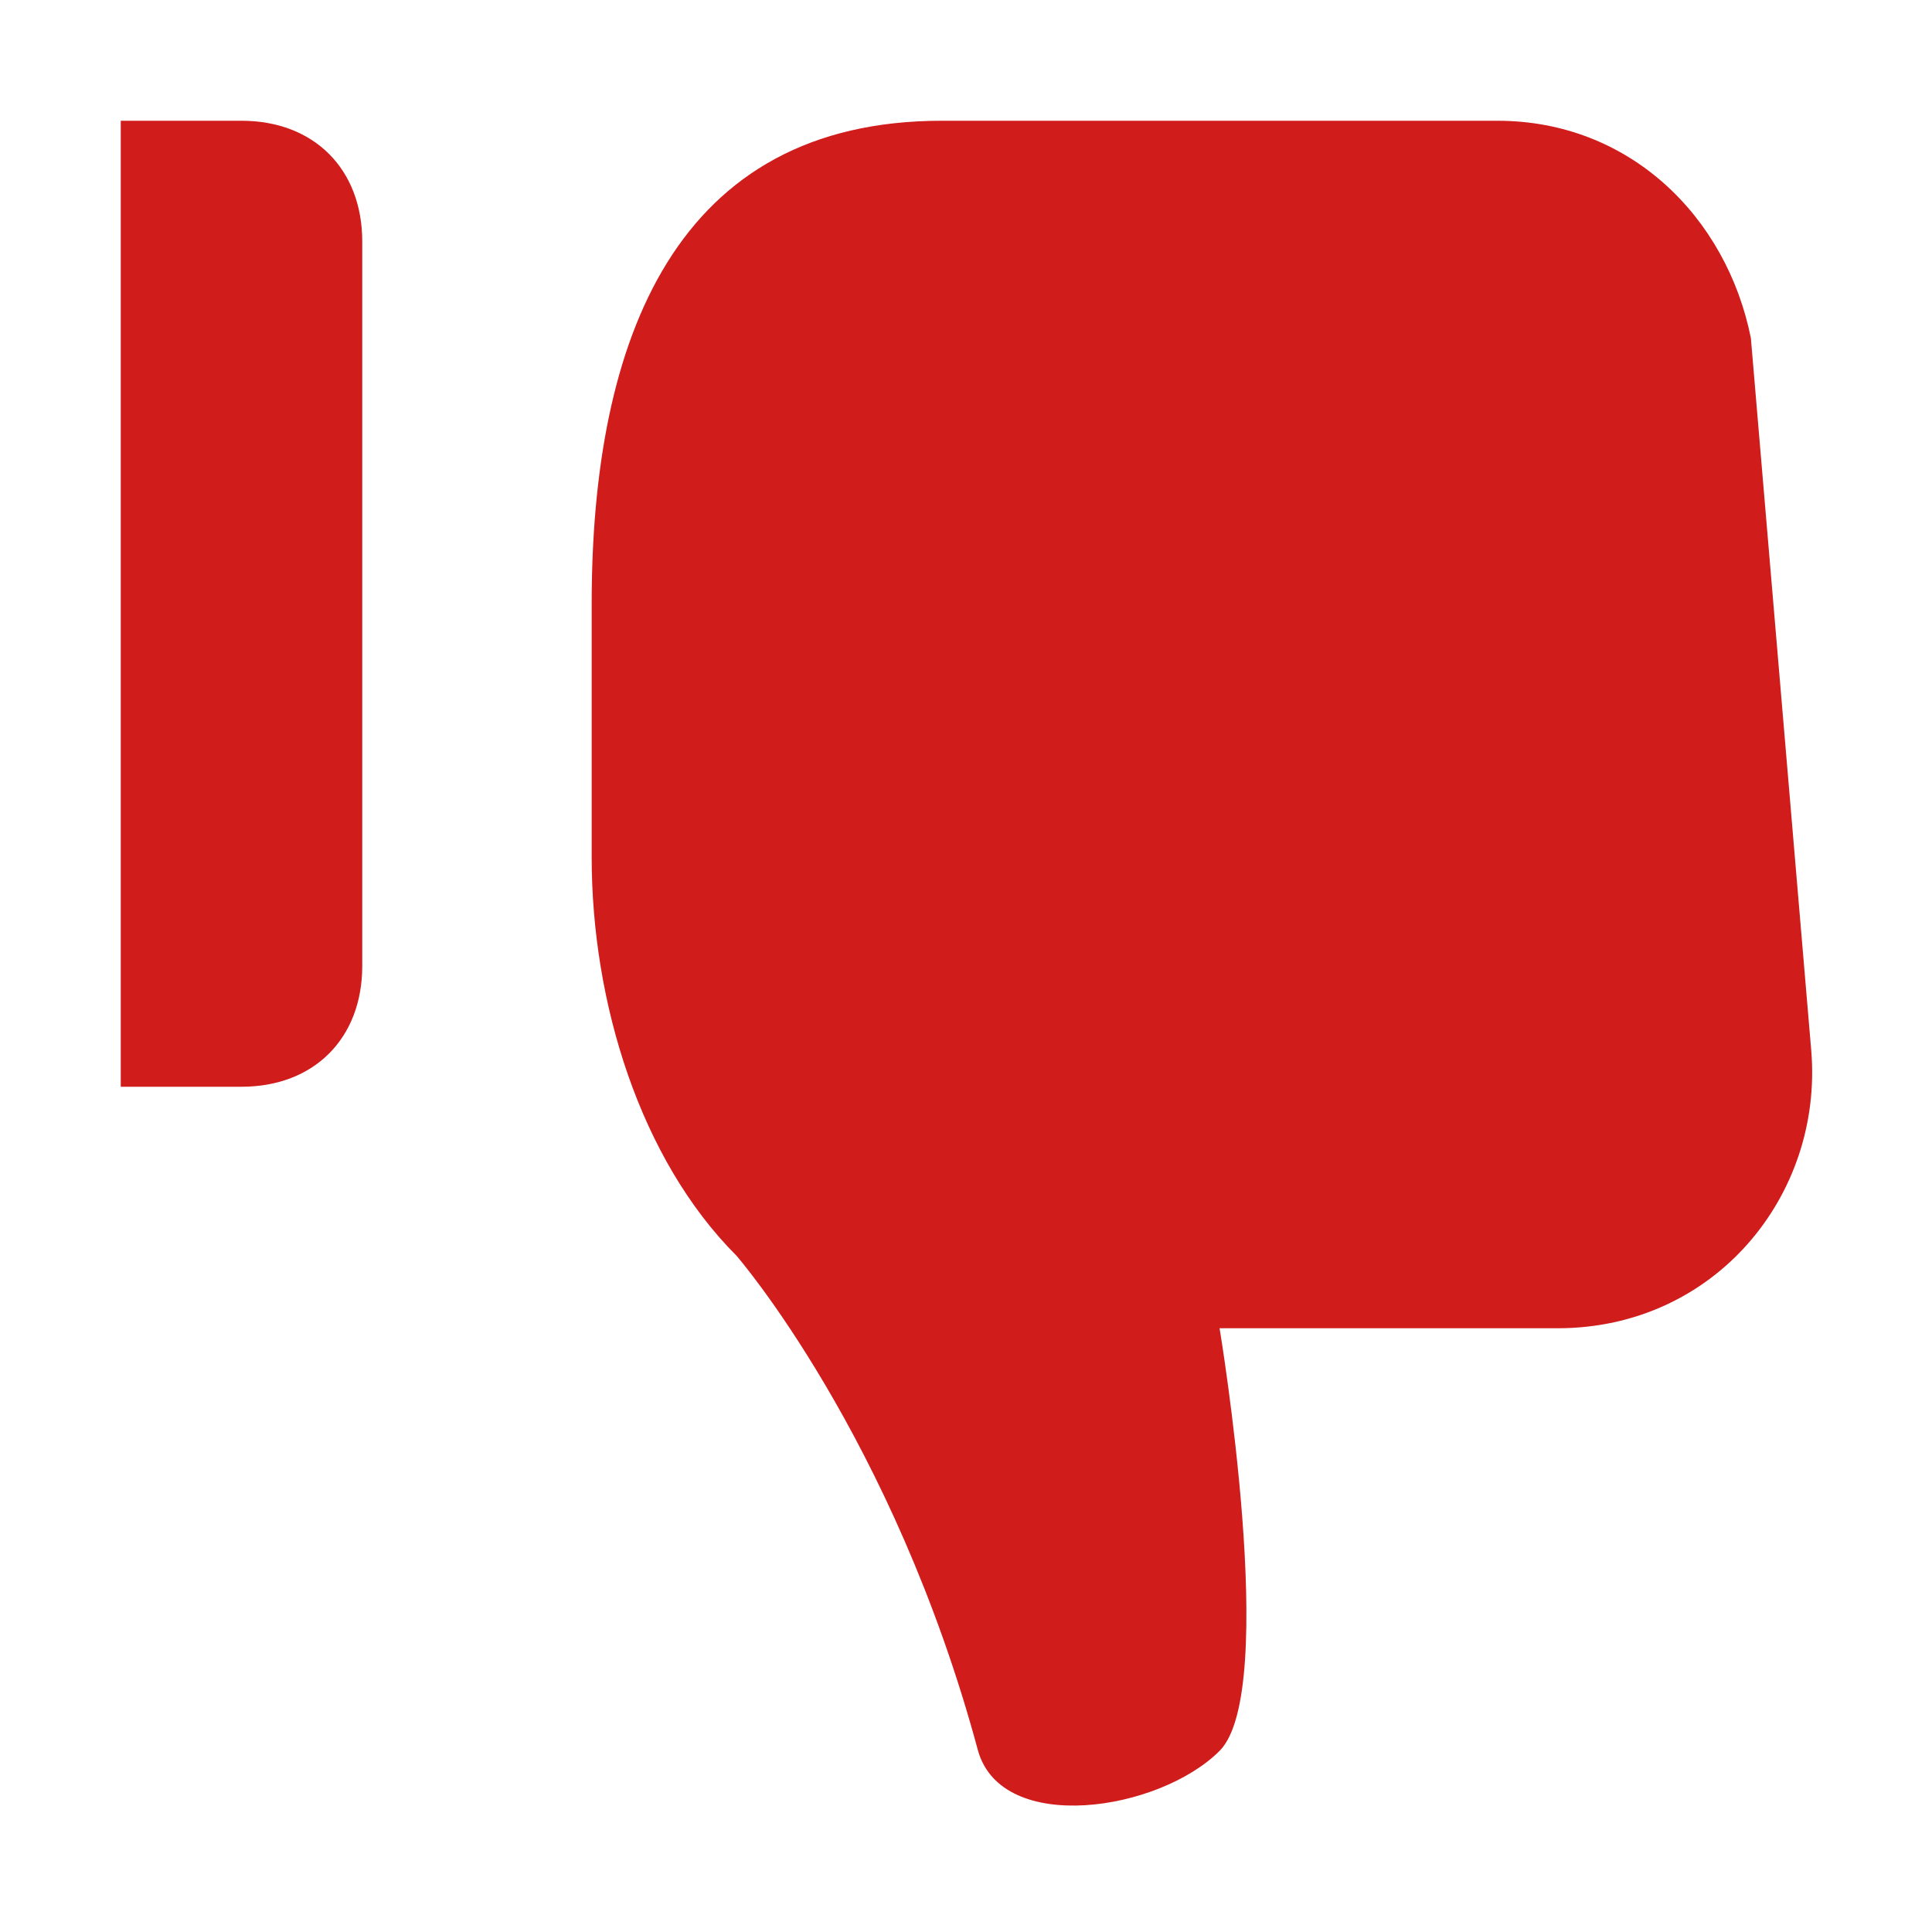 <?xml version="1.0" encoding="UTF-8"?>
<svg xmlns="http://www.w3.org/2000/svg" xmlns:xlink="http://www.w3.org/1999/xlink" x="0px" y="0px" viewBox="0 0 16 16">
  <style>
		.Black{fill:#727272;}
		.Yellow{fill:#FFB115;}
		.Blue{fill:#1177D7;}
		.Green{fill:#039C23;}
		.Red{fill:#D11C1C;}
		.White{fill:#FFFFFF;}
  </style>
  <title>Unchecked</title>
	<path class="Red" d="M14.5,2.8c-0.2-1-1-1.8-2.1-1.8h-1.9H7.8C5.6,1,4.9,2.8,4.9,5v2.1c0,1.2,0.4,2.5,1.2,3.3c0,0,1.3,1.5,2,4.1	c0.2,0.7,1.5,0.5,2,0s0-3.5,0-3.5h0.3h2.5l0,0c1.3,0,2.2-1.1,2.1-2.3L14.5,2.8z"/>
	<path class="Red" d="M3,2v6c0,0.6-0.4,1-1,1H1V1h1C2.6,1,3,1.4,3,2z"/>
</svg>
